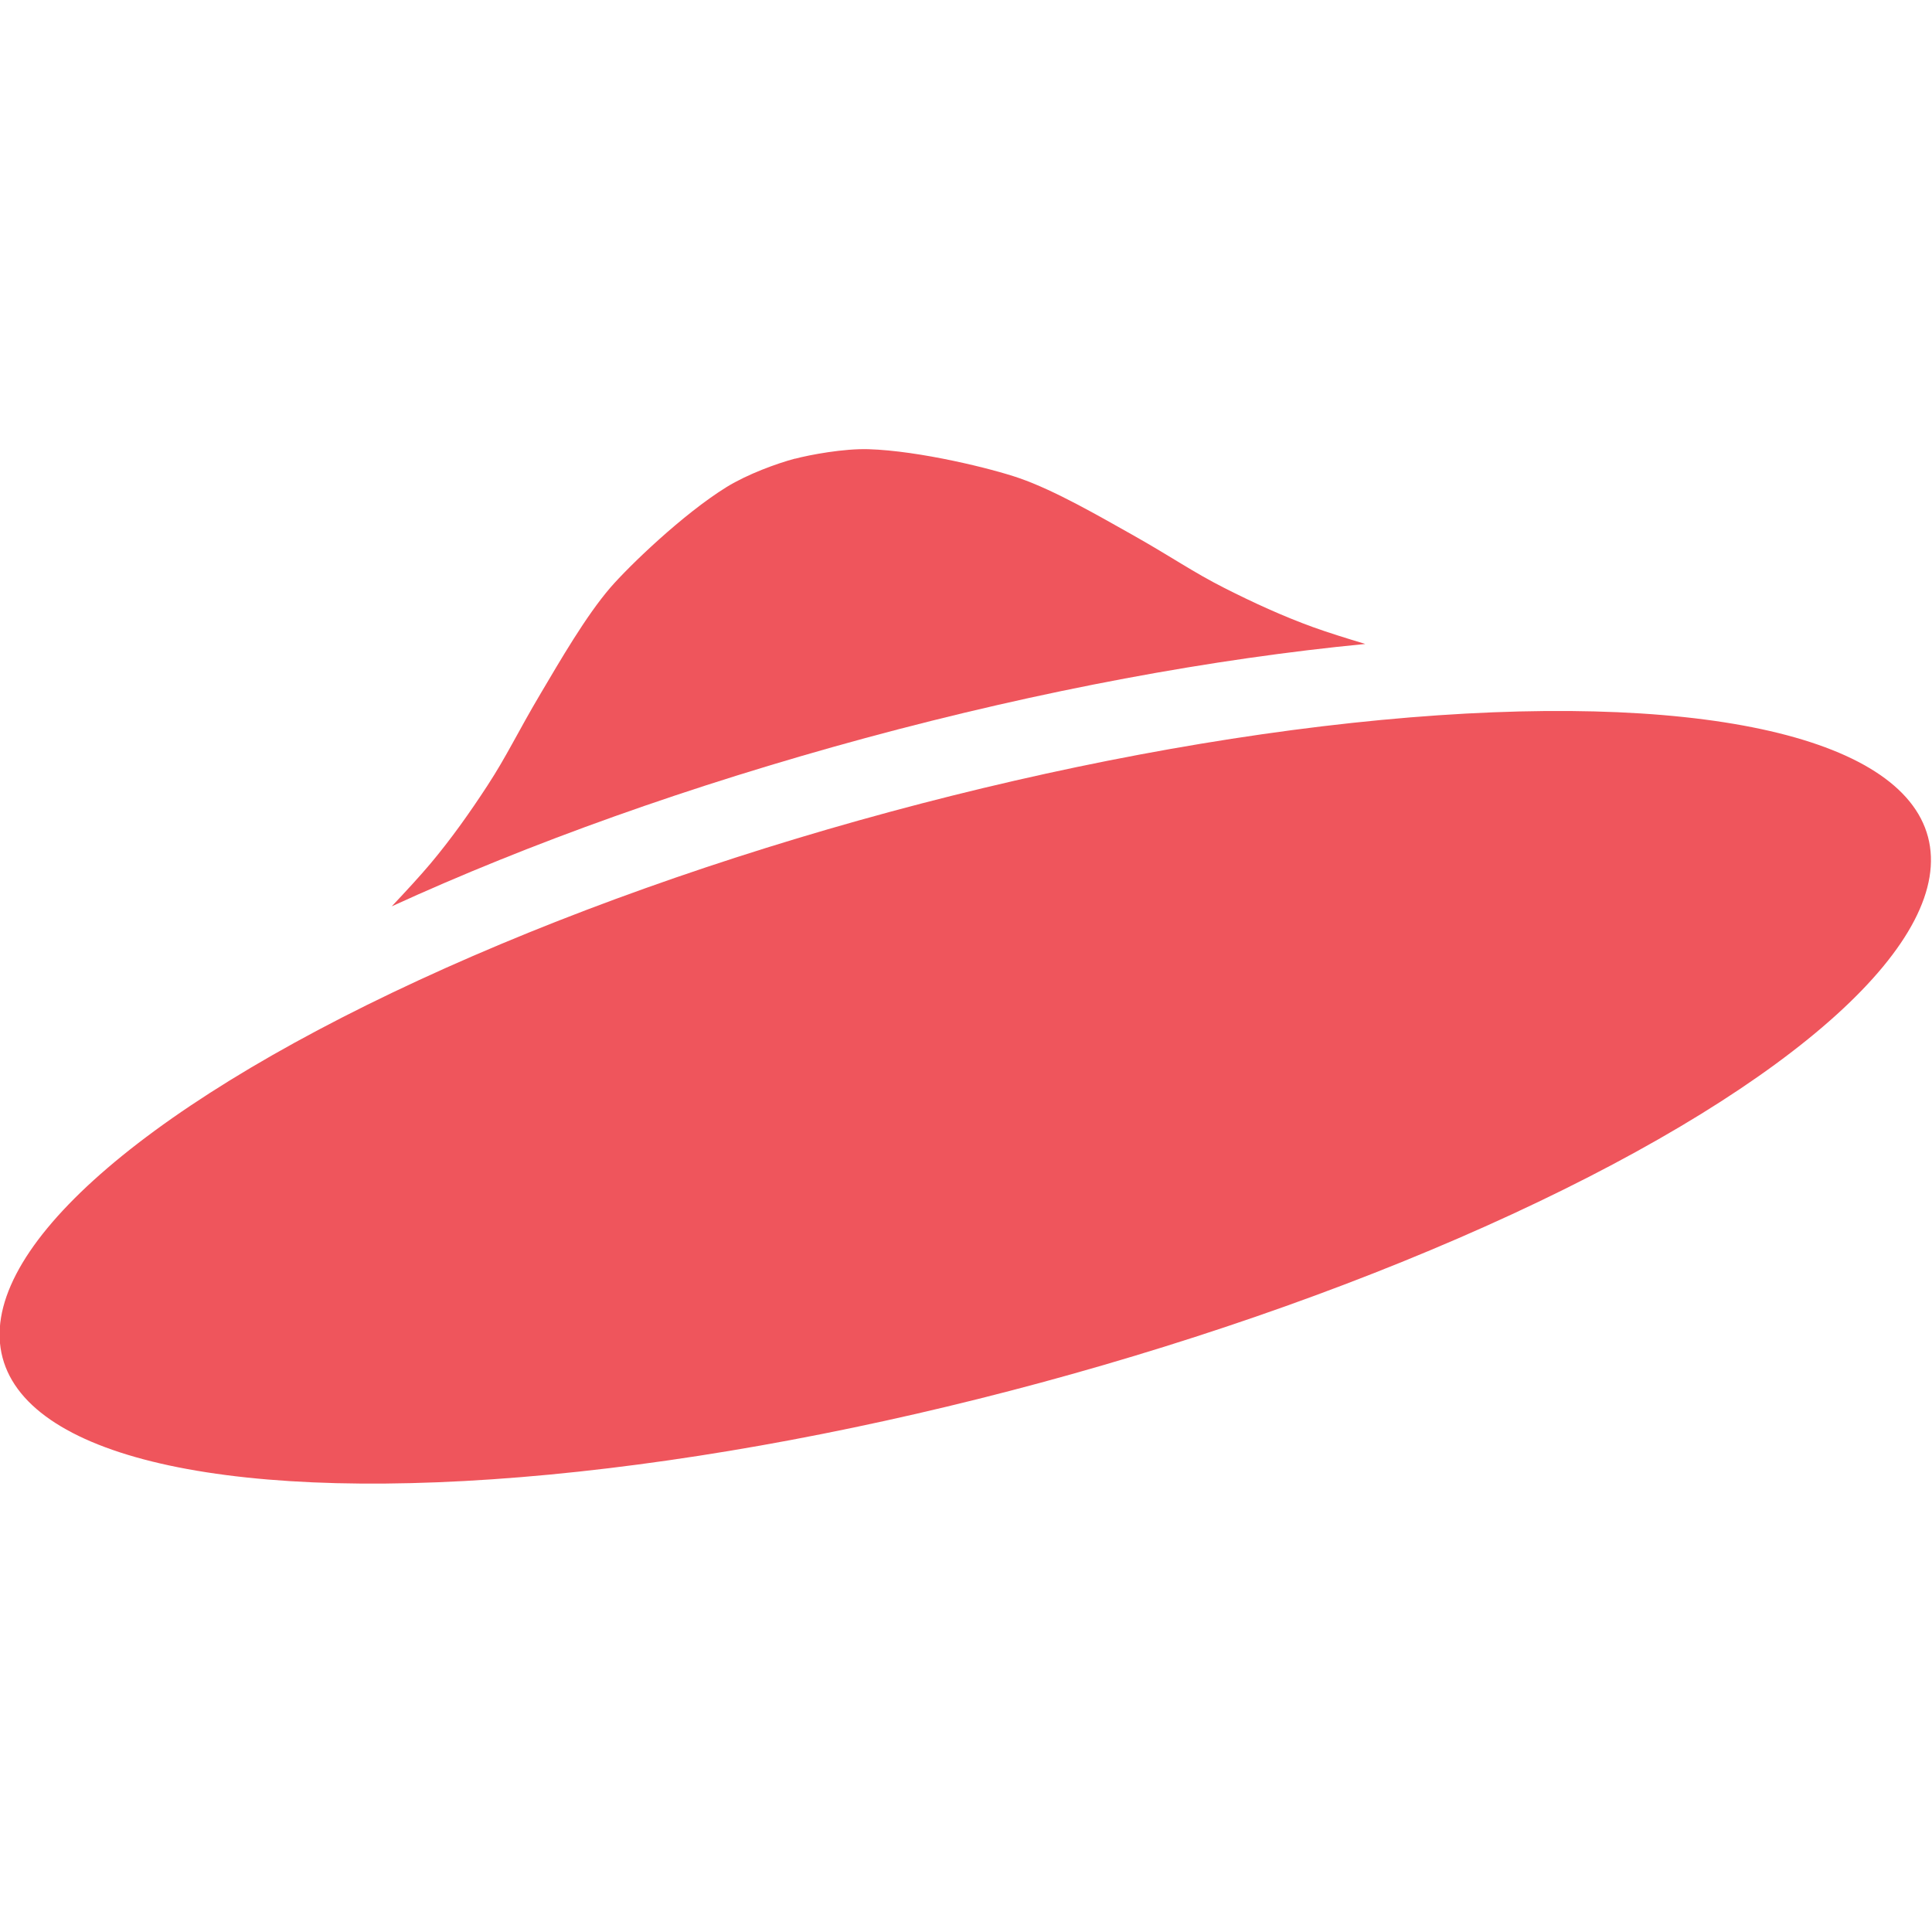 <!-- Created with Inkscape (http://www.inkscape.org/) -->
<svg xmlns="http://www.w3.org/2000/svg" viewBox="0 0 16 16">
 <ellipse cx="5.404" cy="10.856" rx="8.262" ry="2.444" transform="matrix(0.965,-0.261,0.256,0.967,0,0)" style="fill:#ef555c;opacity:1;fill-opacity:1;stroke:none;fill-rule:nonzero"/>
 <path d="m 6.584 3.798 c -0.15 0.04 -0.392 0.128 -0.566 0.235 -0.361 0.223 -0.808 0.654 -0.963 0.833 -0.204 0.237 -0.416 0.605 -0.575 0.873 -0.194 0.327 -0.281 0.518 -0.442 0.765 -0.146 0.224 -0.301 0.443 -0.473 0.648 -0.086 0.102 -0.2 0.226 -0.321 0.354 1.14 -0.522 2.472 -1 3.923 -1.394 1.471 -0.398 2.88 -0.657 4.14 -0.779 -0.16 -0.048 -0.313 -0.096 -0.432 -0.139 -0.251 -0.091 -0.495 -0.203 -0.734 -0.324 -0.263 -0.133 -0.433 -0.255 -0.765 -0.442 -0.271 -0.152 -0.639 -0.366 -0.934 -0.468 -0.223 -0.078 -0.826 -0.227 -1.25 -0.24 -0.204 -0.006 -0.484 0.046 -0.608 0.079" style="fill:#ef555c;opacity:1;fill-opacity:1;stroke:none;fill-rule:evenodd"/>
</svg>

